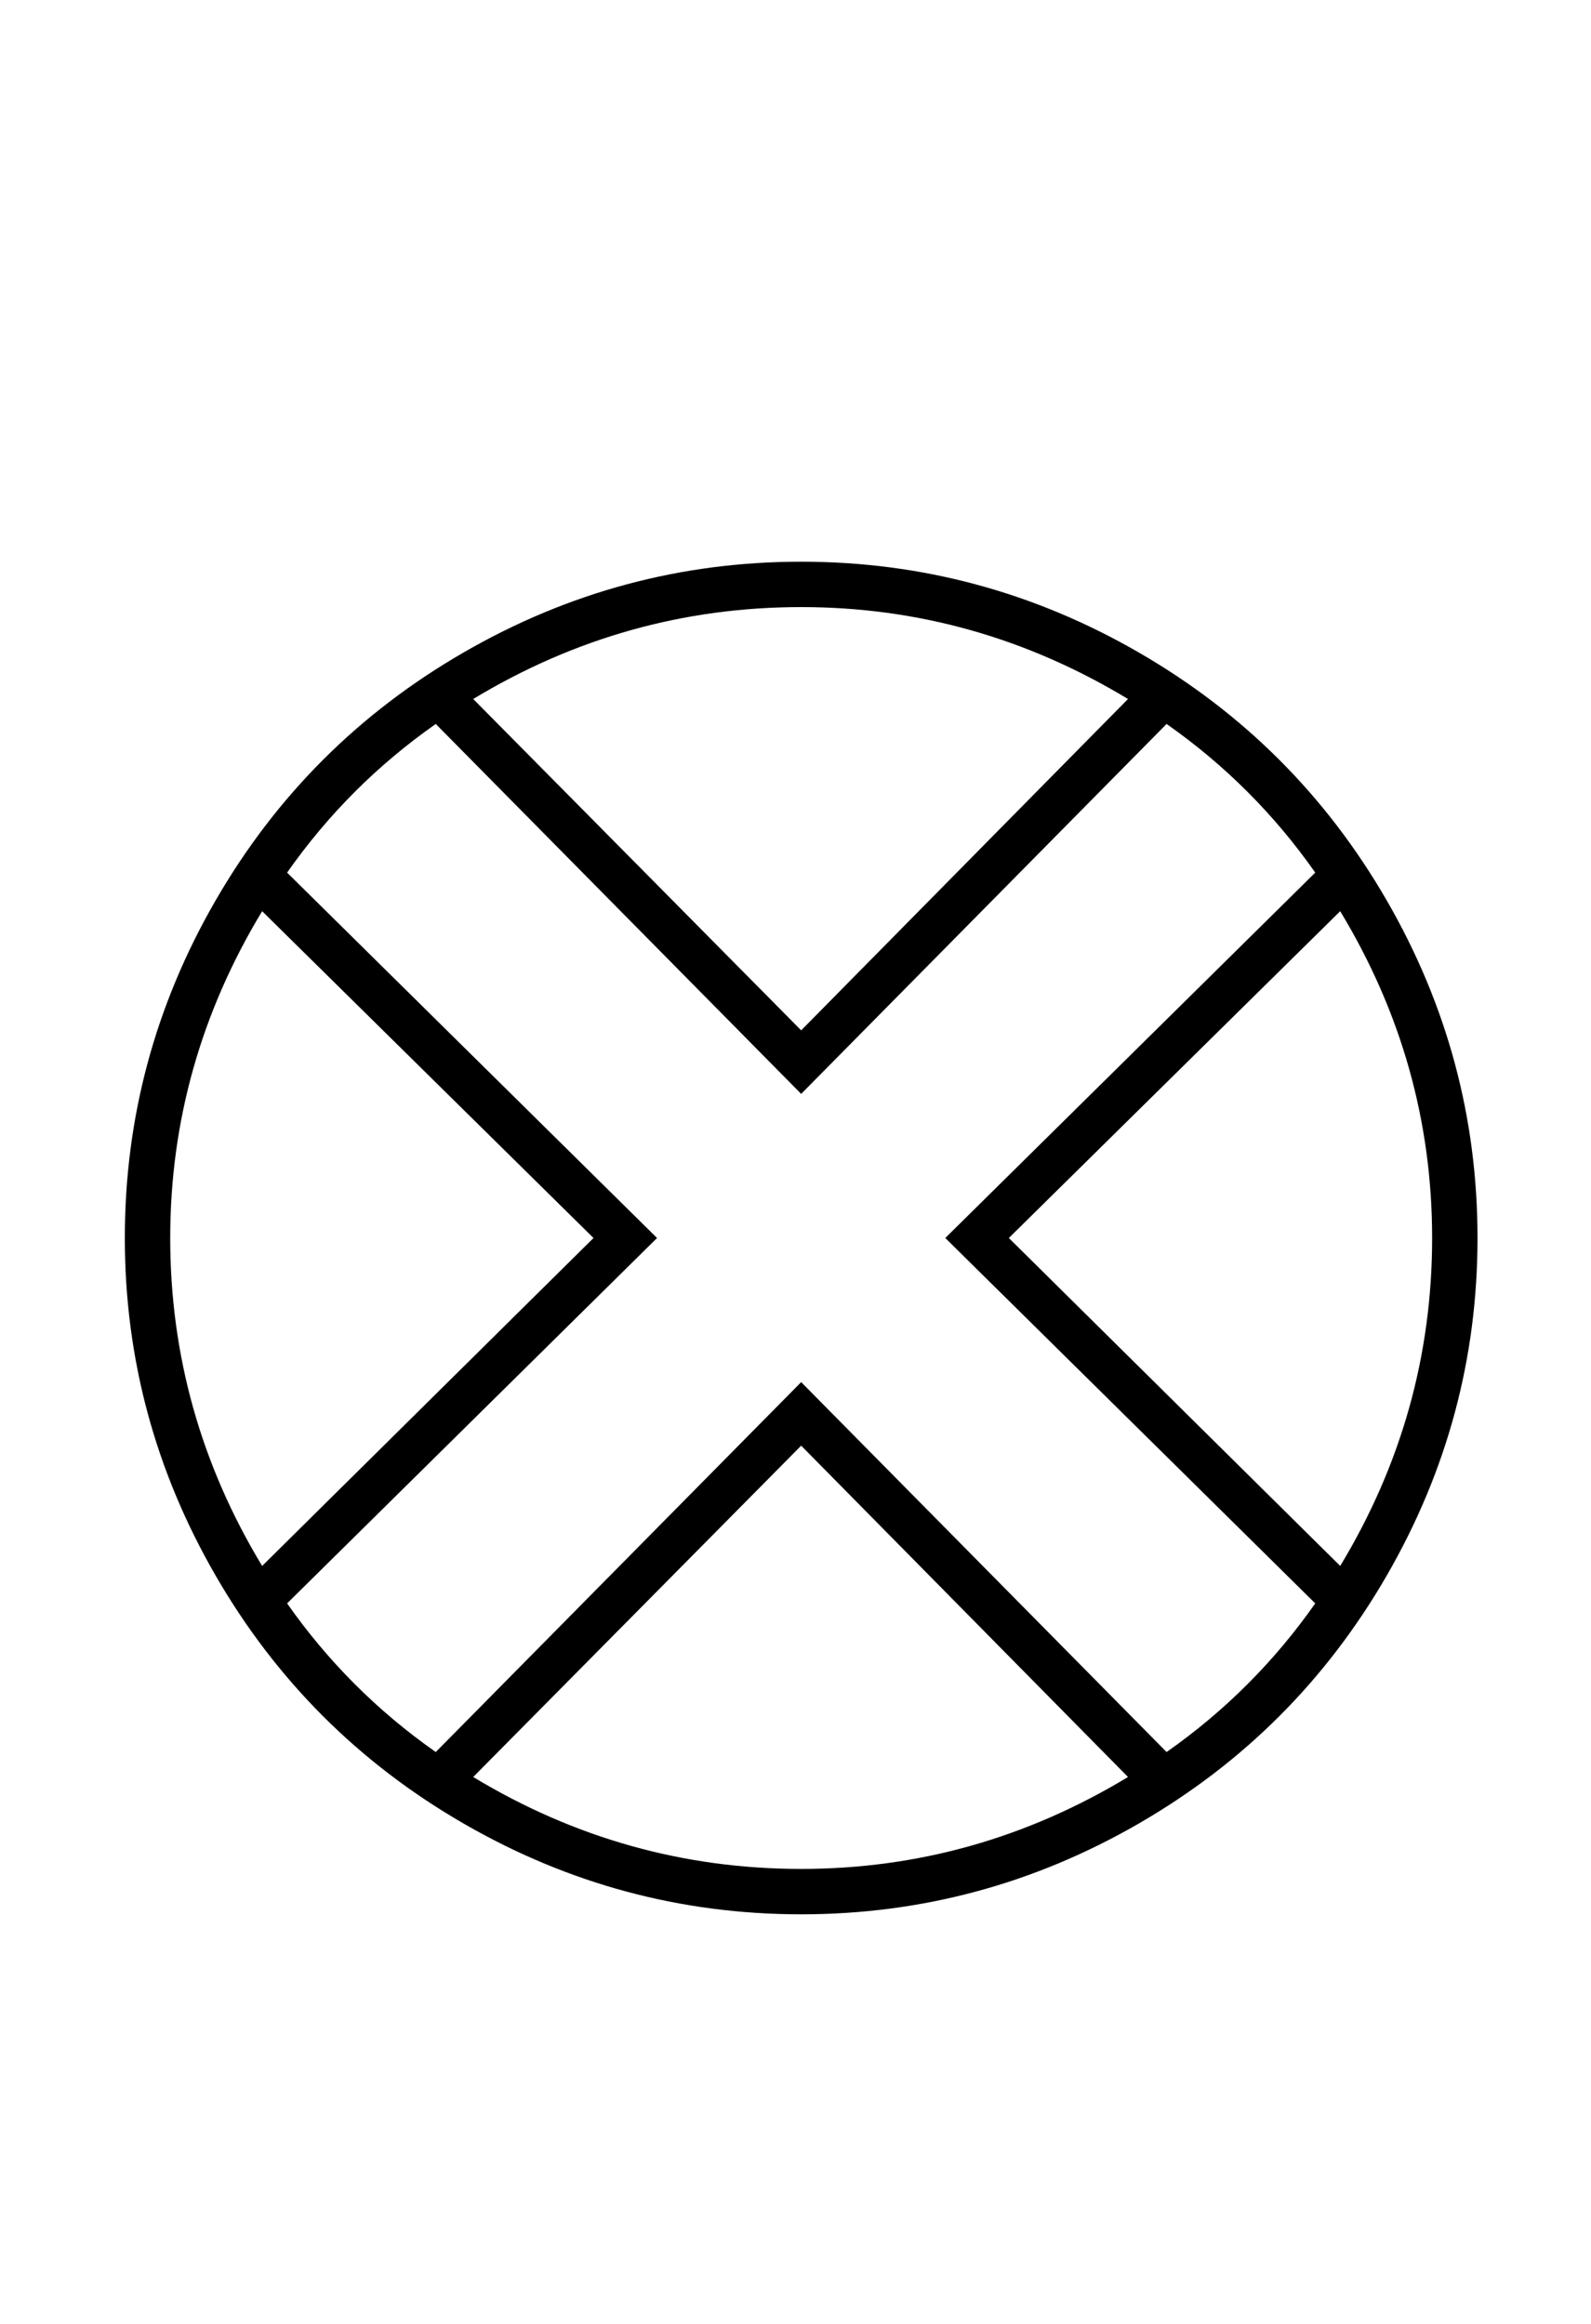 <?xml version="1.0" standalone="no"?>
<!DOCTYPE svg PUBLIC "-//W3C//DTD SVG 1.1//EN" "http://www.w3.org/Graphics/SVG/1.1/DTD/svg11.dtd" >
<svg xmlns="http://www.w3.org/2000/svg" xmlns:xlink="http://www.w3.org/1999/xlink" version="1.1" viewBox="-10 0 1402 2048">
  <g transform="matrix(1 0 0 -1 0 1638)">
   <path fill="currentColor"
d="M100 547q0 159 80 297.5t218.5 218.5t297.5 80t297.5 -80t218.5 -218.5t80 -297.5t-80 -297.5t-218.5 -218.5t-297.5 -80t-297.5 80t-218.5 218.5t-80 297.5zM374 1000q-77 -54 -131 -131l326 -322l-326 -322q54 -77 131 -131l322 326l322 -326q77 54 131 131l-326 322
l326 322q-54 77 -131 131l-322 -326zM696 -9q154 0 288 81l-288 292l-289 -292q134 -81 289 -81zM140 547q0 -155 81 -289l292 289l-292 288q-81 -134 -81 -288zM696 1103q-155 0 -289 -81l289 -292l288 292q-134 81 -288 81zM1252 547q0 154 -81 288l-292 -288l292 -289
q81 134 81 289z" />
  </g>

</svg>
